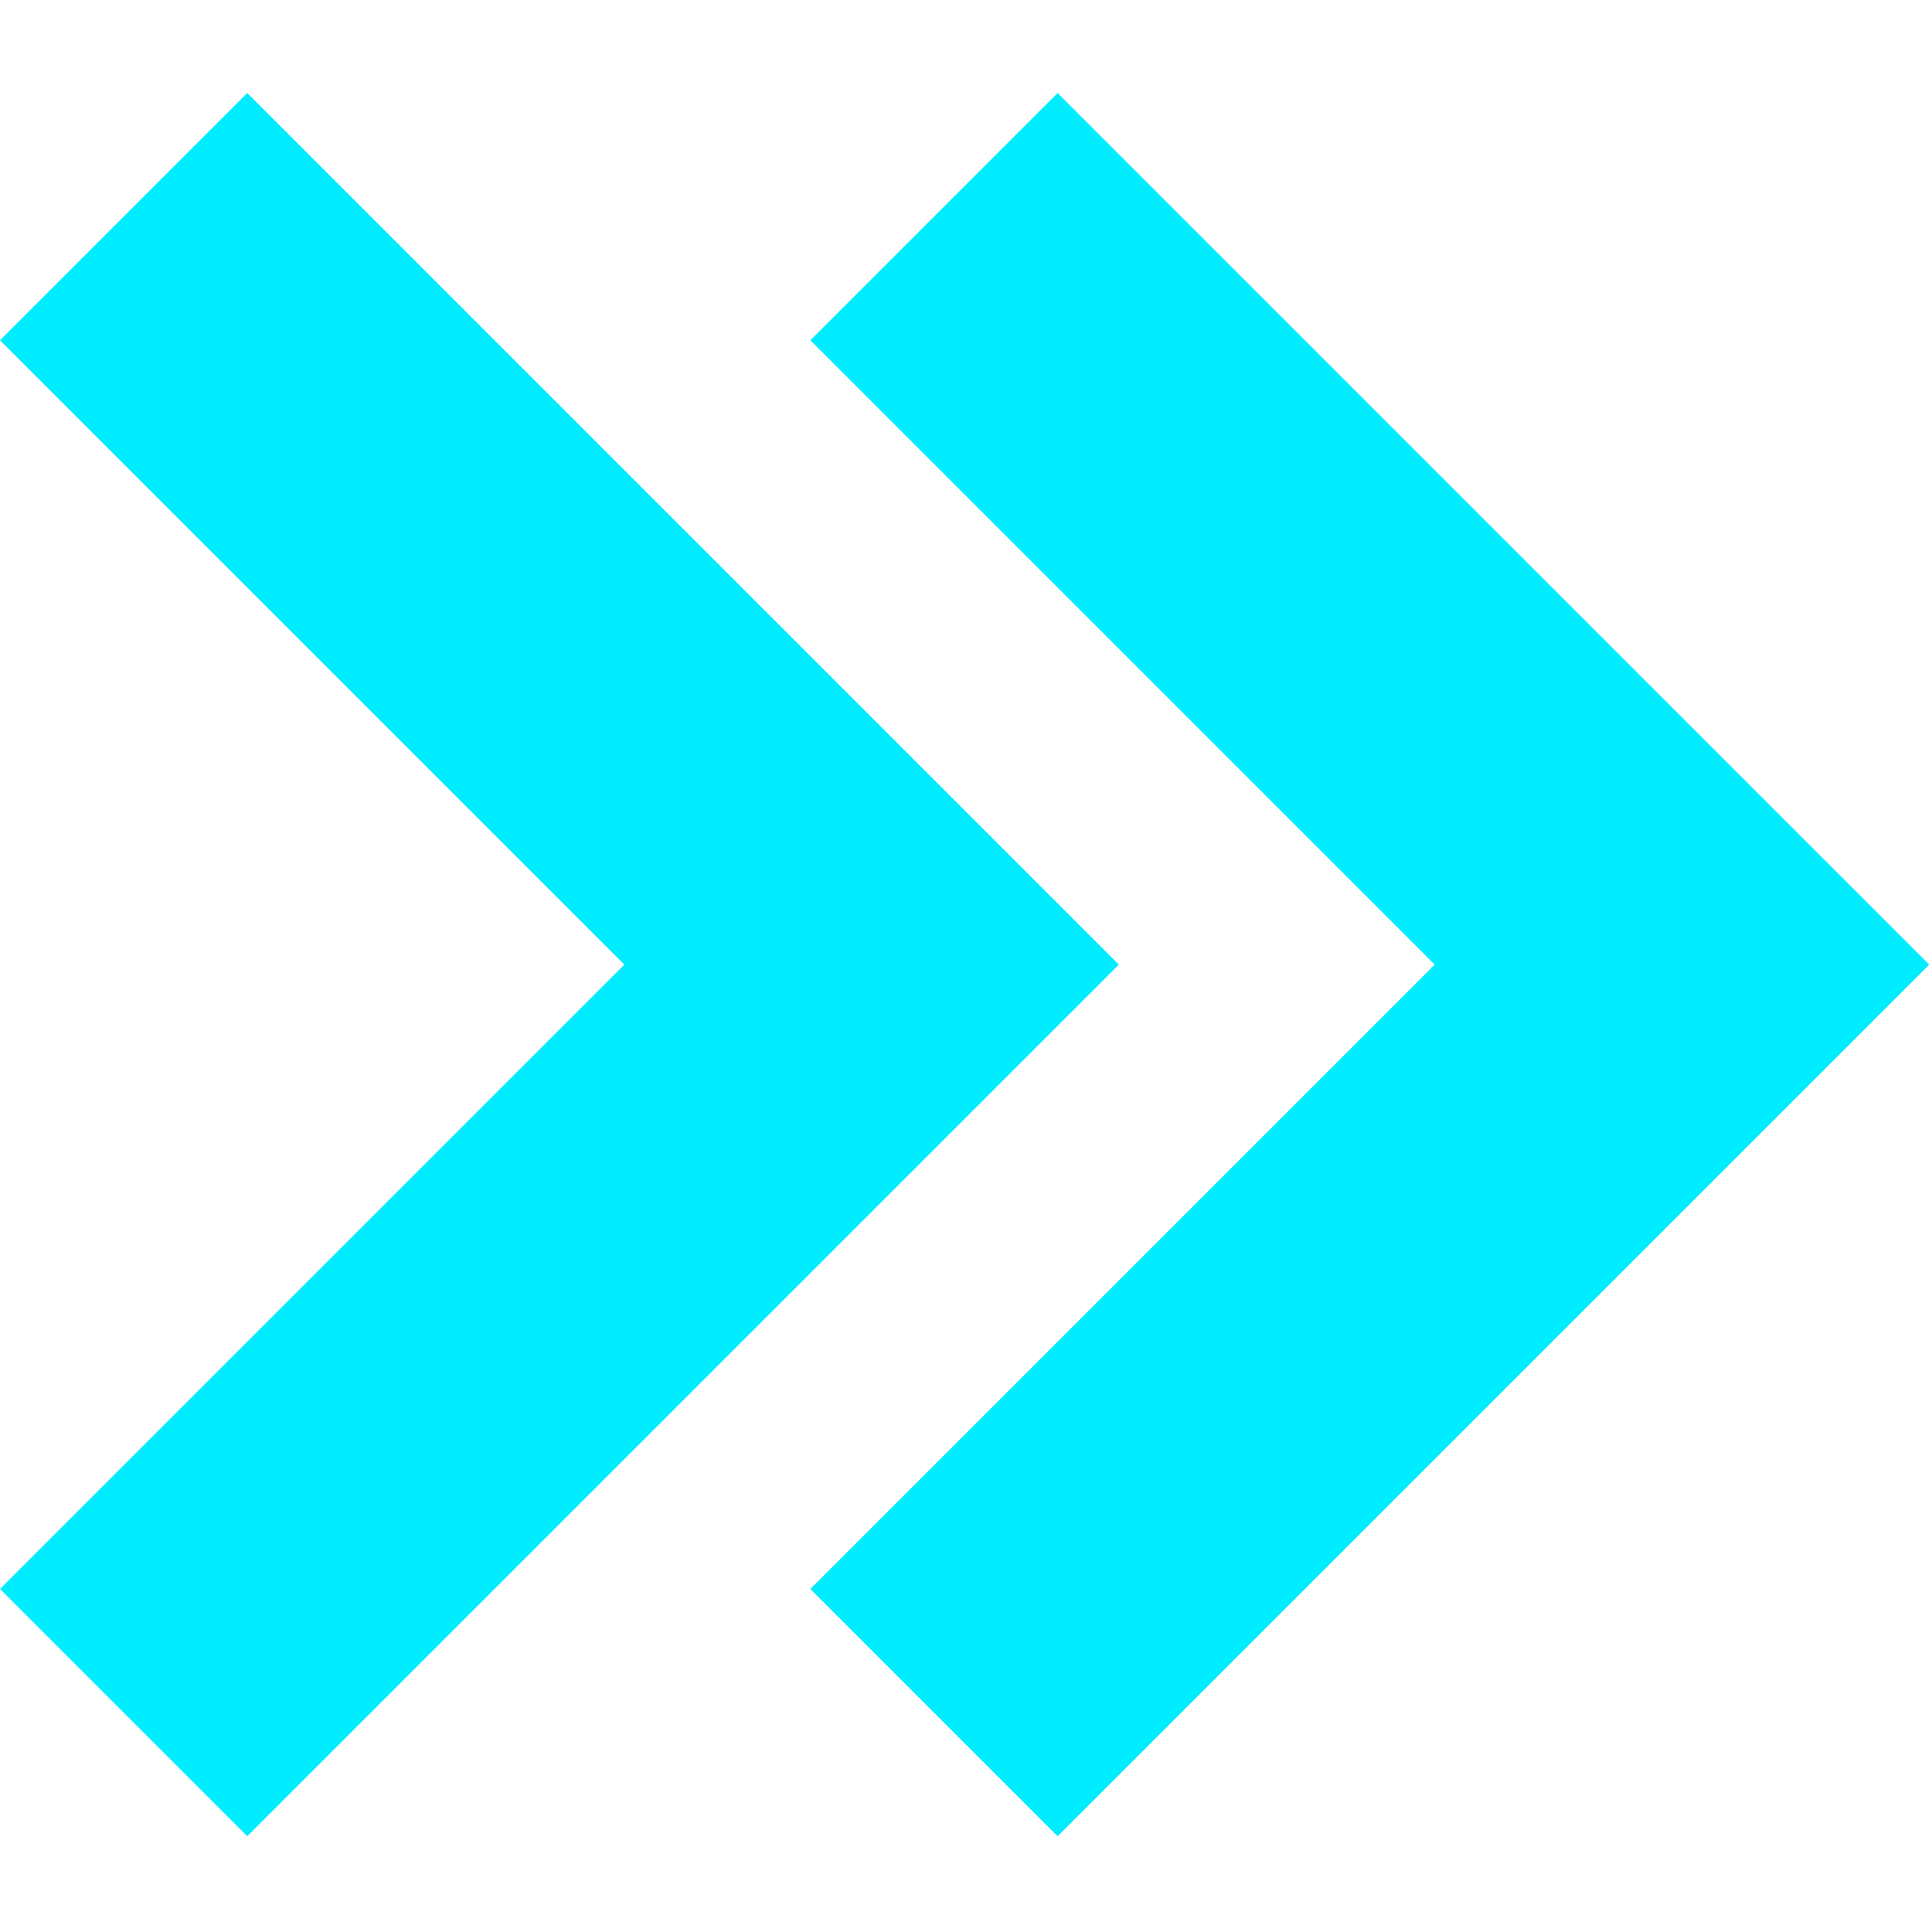 <svg width="221" height="221" viewBox="0 0 221 221" fill="none" xmlns="http://www.w3.org/2000/svg">
<g clip-path="url(#clip0)">
<path d="M92.695 38.924L164.113 110.341L92.695 181.758L120.979 210.043L220.682 110.341L120.979 10.639L92.695 38.924Z" fill="#00ECFF"/>
<path d="M28.284 210.043L127.986 110.341L28.284 10.639L0 38.924L71.417 110.341L0 181.758L28.284 210.043Z" fill="#00ECFF"/>
</g>
<defs>
<clipPath id="clip0">
<rect width="220.682" height="220.682" fill="white"/>
</clipPath>
</defs>
</svg>
